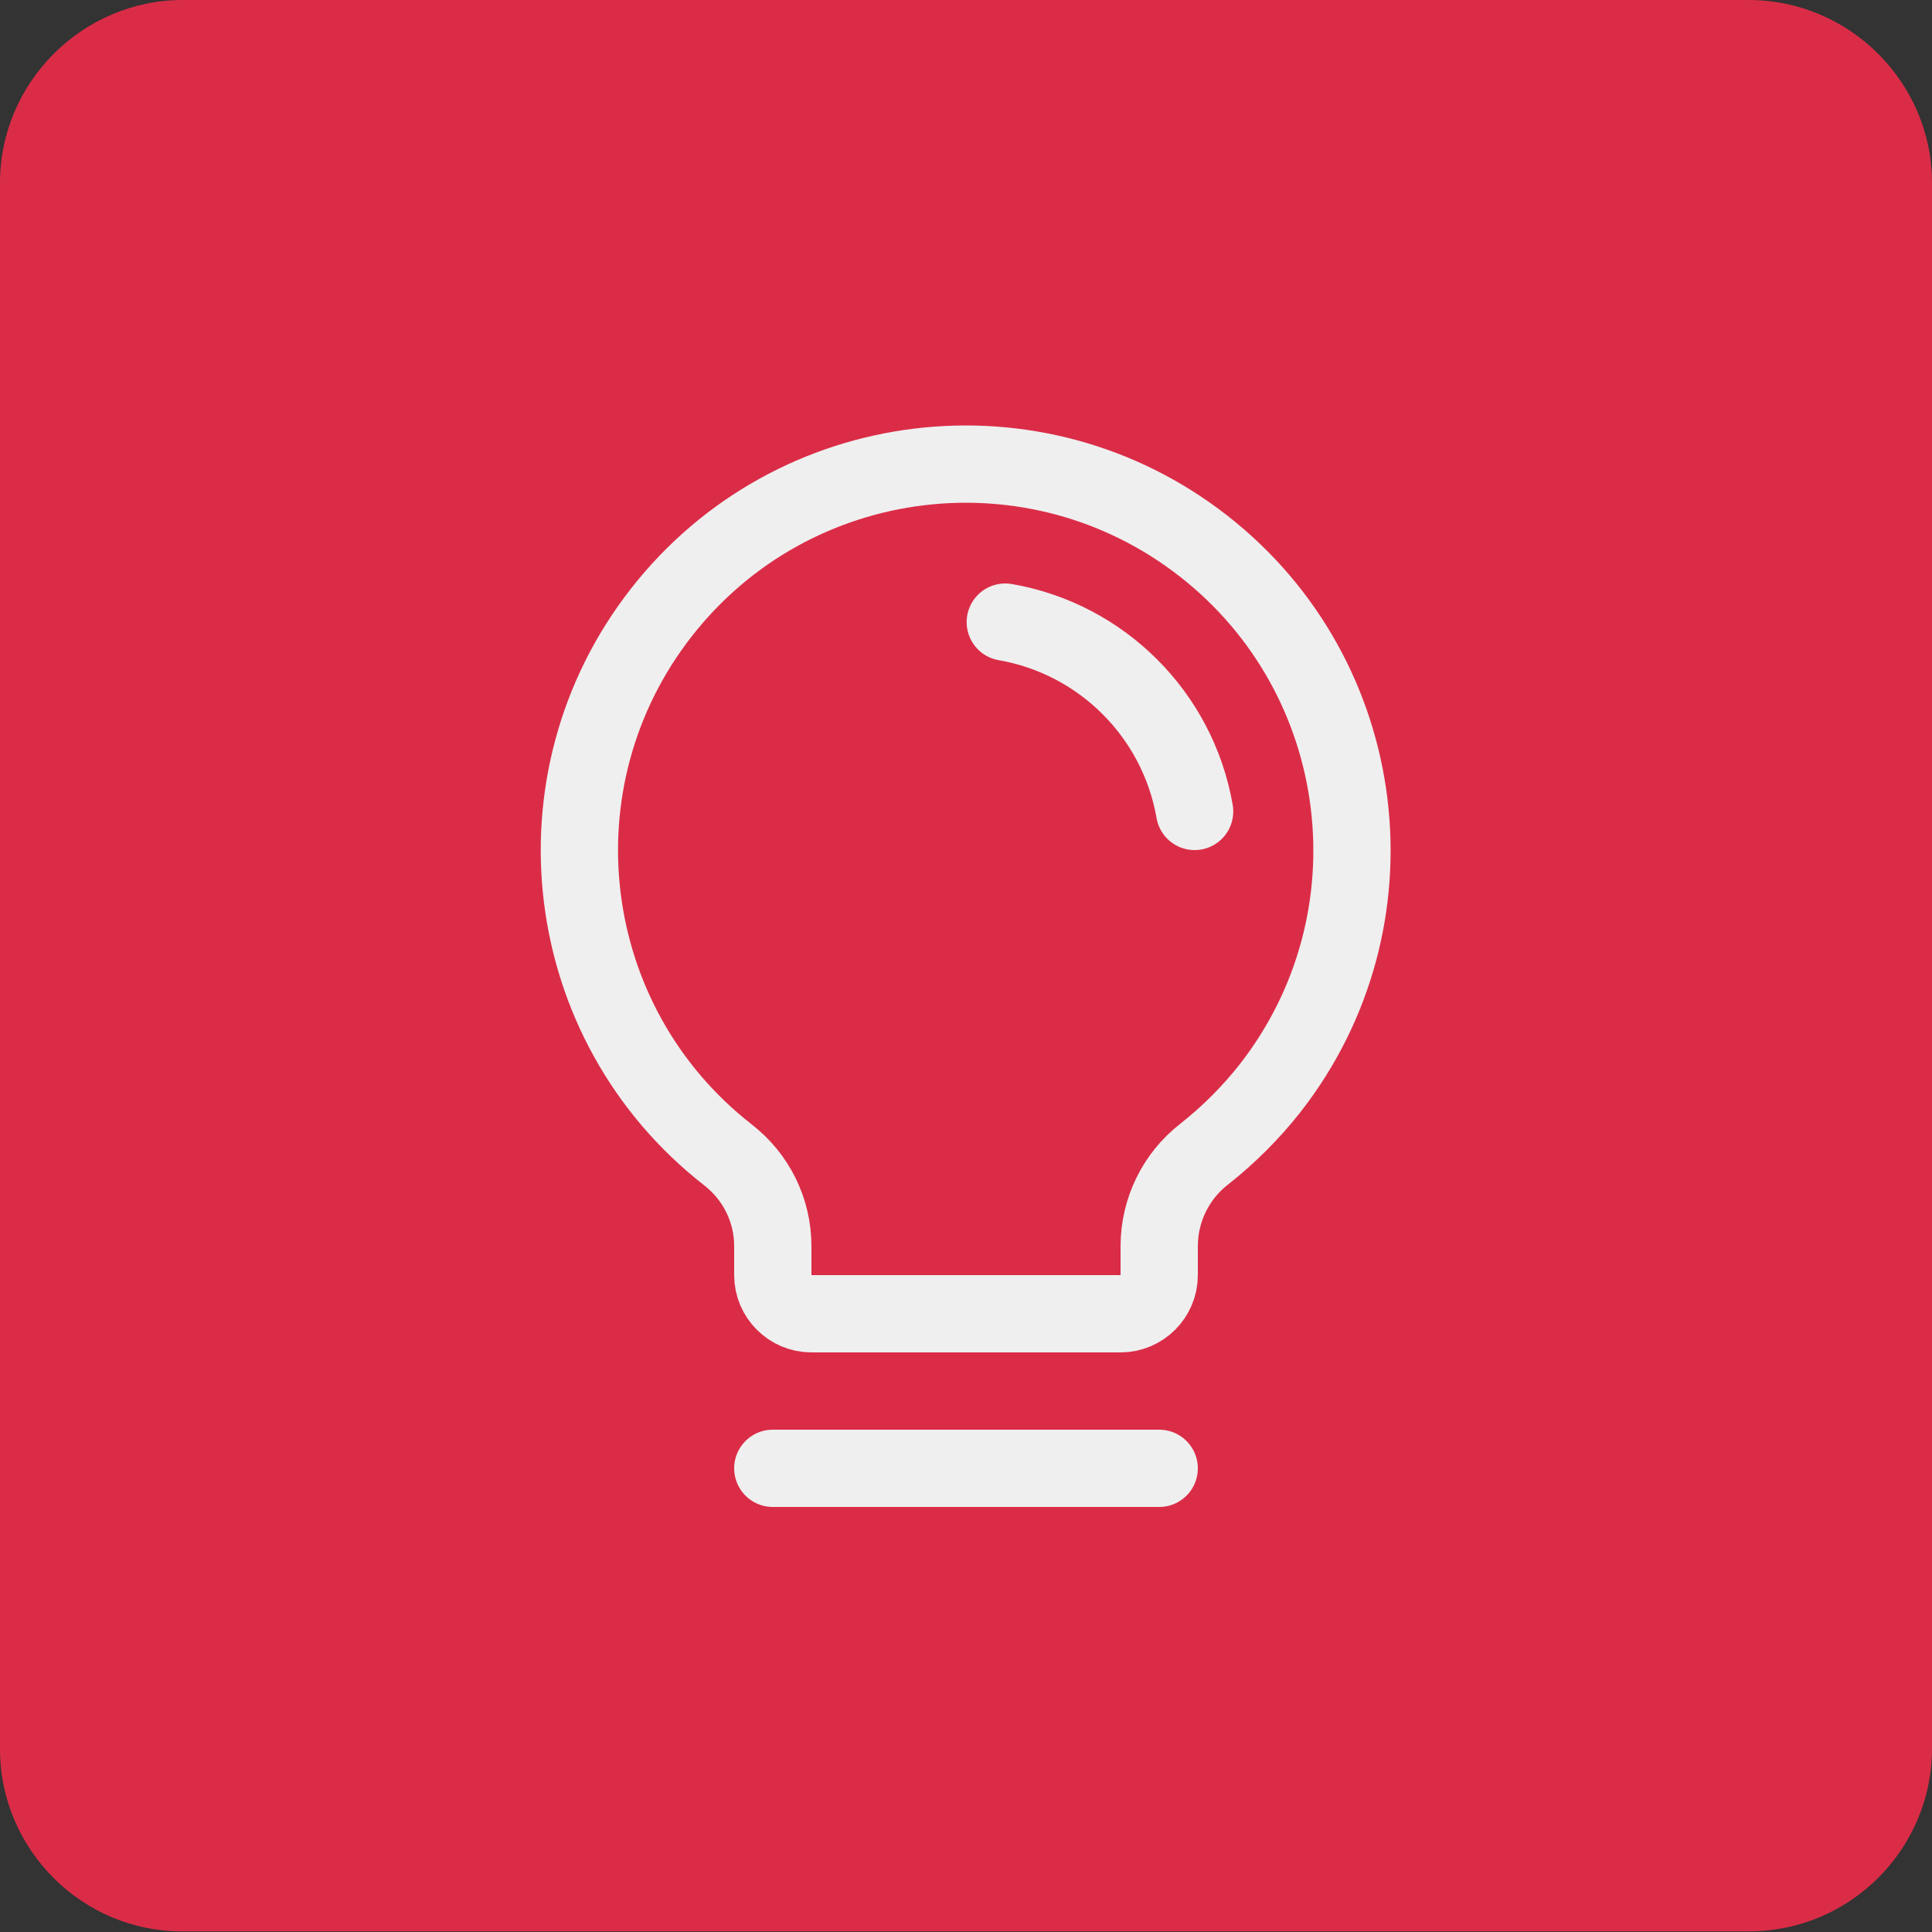 <?xml version="1.0" encoding="utf-8"?>
<!-- Generator: Adobe Illustrator 25.4.1, SVG Export Plug-In . SVG Version: 6.00 Build 0)  -->
<svg version="1.1" id="Layer_1" xmlns="http://www.w3.org/2000/svg" xmlns:xlink="http://www.w3.org/1999/xlink" x="0px" y="0px"
	 viewBox="0 0 300 300" style="enable-background:new 0 0 300 300;" xml:space="preserve">
<rect x="0" y="0" width="300" height="300" fill="#333333" stroke="none"/>
<style type="text/css">
	.st0{fill:#DB2C47;}
	.st1{fill:none;stroke:#EFEFEF;stroke-width:12;stroke-linecap:round;stroke-linejoin:round;}
</style>
<path class="st0" d="M28.4,0h243.1C287.2,0,300,12.8,300,28.4v243.1c0,15.7-12.8,28.4-28.4,28.4H28.4C12.8,300,0,287.2,0,271.6V28.4
	C0,12.8,12.8,0,28.4,0z"/>
<line class="st1" x1="120" y1="228" x2="180" y2="228"/>
<path class="st1" d="M113,179.3c-26.1-20.4-30.7-58.1-10.3-84.2s58.1-30.7,84.2-10.3s30.7,58.1,10.3,84.2c0,0,0,0,0,0
	c-3,3.8-6.4,7.2-10.2,10.2c-4.4,3.4-7,8.7-7,14.3v4.5c0,3.3-2.7,6-6,6h-48c-3.3,0-6-2.7-6-6v-4.5C120,187.9,117.4,182.7,113,179.3z"
	/>
<path class="st1" d="M156.1,96.6c15,2.6,26.8,14.4,29.4,29.4"/>
</svg>
